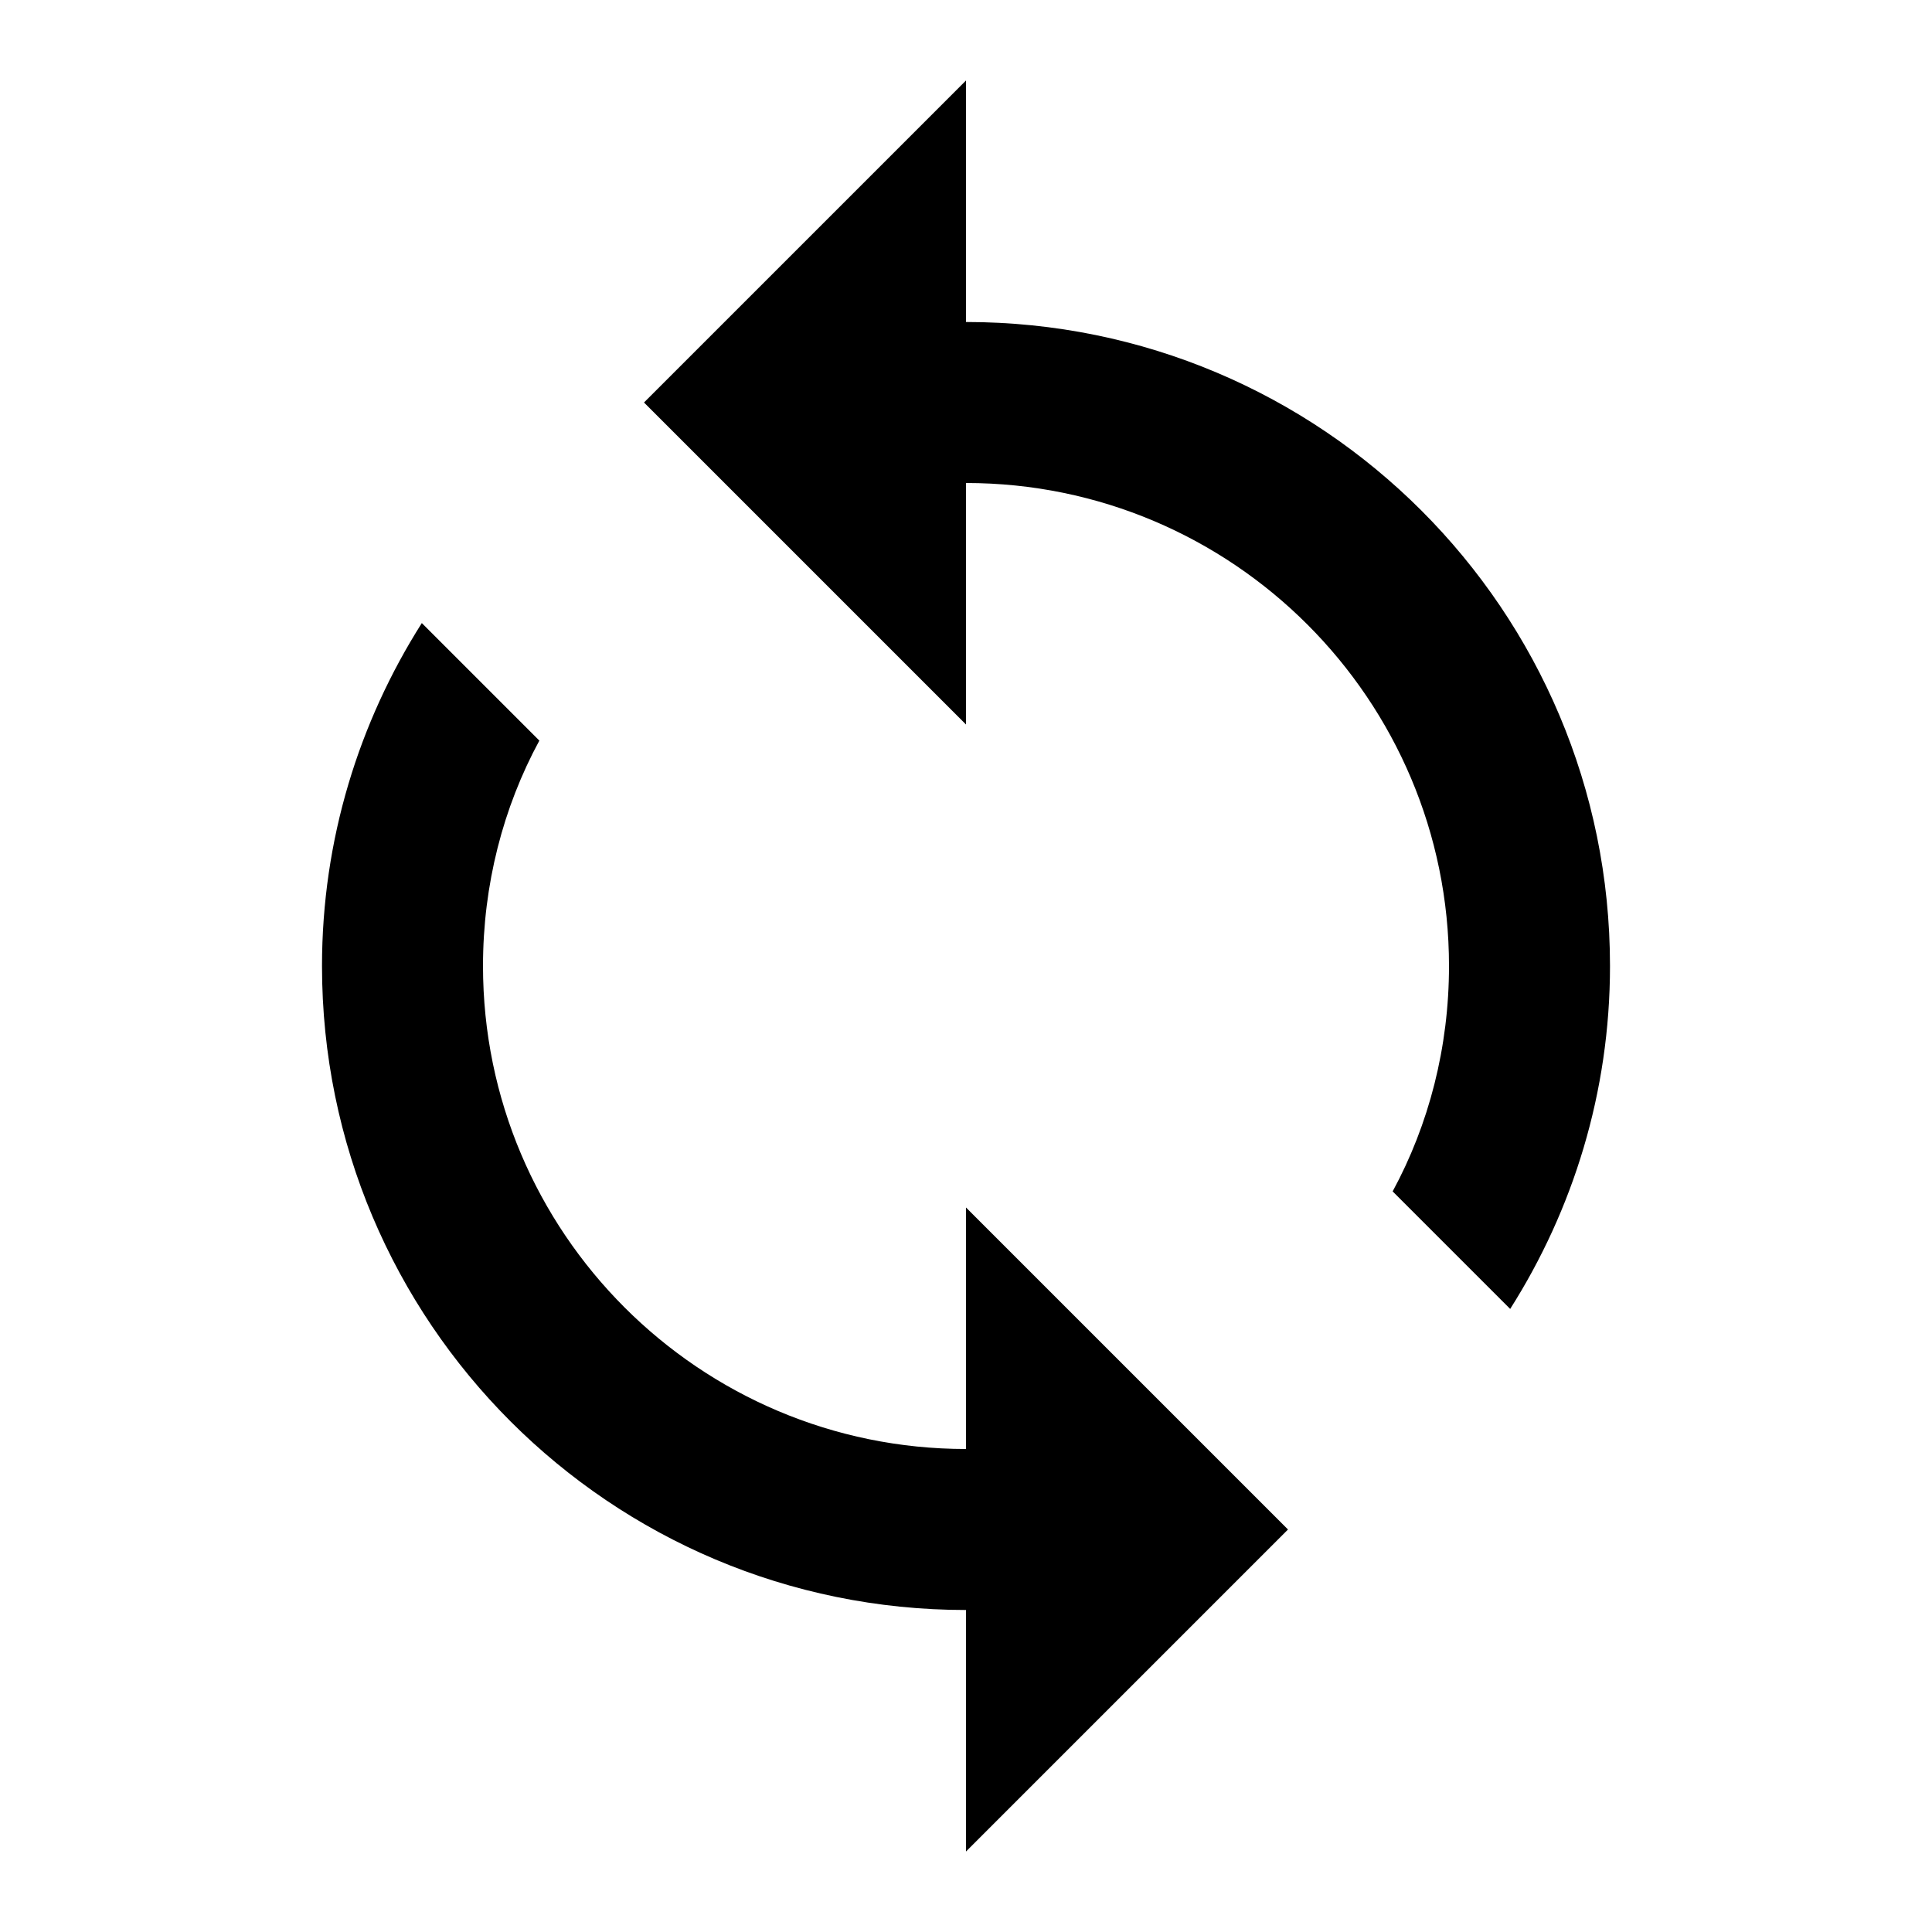 <svg xmlns="http://www.w3.org/2000/svg" xmlns:xlink="http://www.w3.org/1999/xlink" version="1.1"  x="0px" y="0px" width="32" height="32" viewBox="0 0 24 24" style="enable-background:new 0 0 24 24;" xml:space="preserve" viewbox="0 0 32 32">
<path id="2632851152__x3C_Trazado_compuesto_x3E__grid" d="M12,4V1L8,5l4,4V6c3.311,0,6,2.69,6,6c0,1.01-0.25,1.97-0.7,2.8l1.46,1.46  C19.54,15.03,20,13.57,20,12C20,7.58,16.42,4,12,4z M12,18c-3.31,0-6-2.689-6-6c0-1.01,0.25-1.97,0.7-2.8L5.24,7.74  C4.46,8.97,4,10.43,4,12c0,4.42,3.58,8,8,8v3l4-4l-4-4V18z"></path>
</svg>
